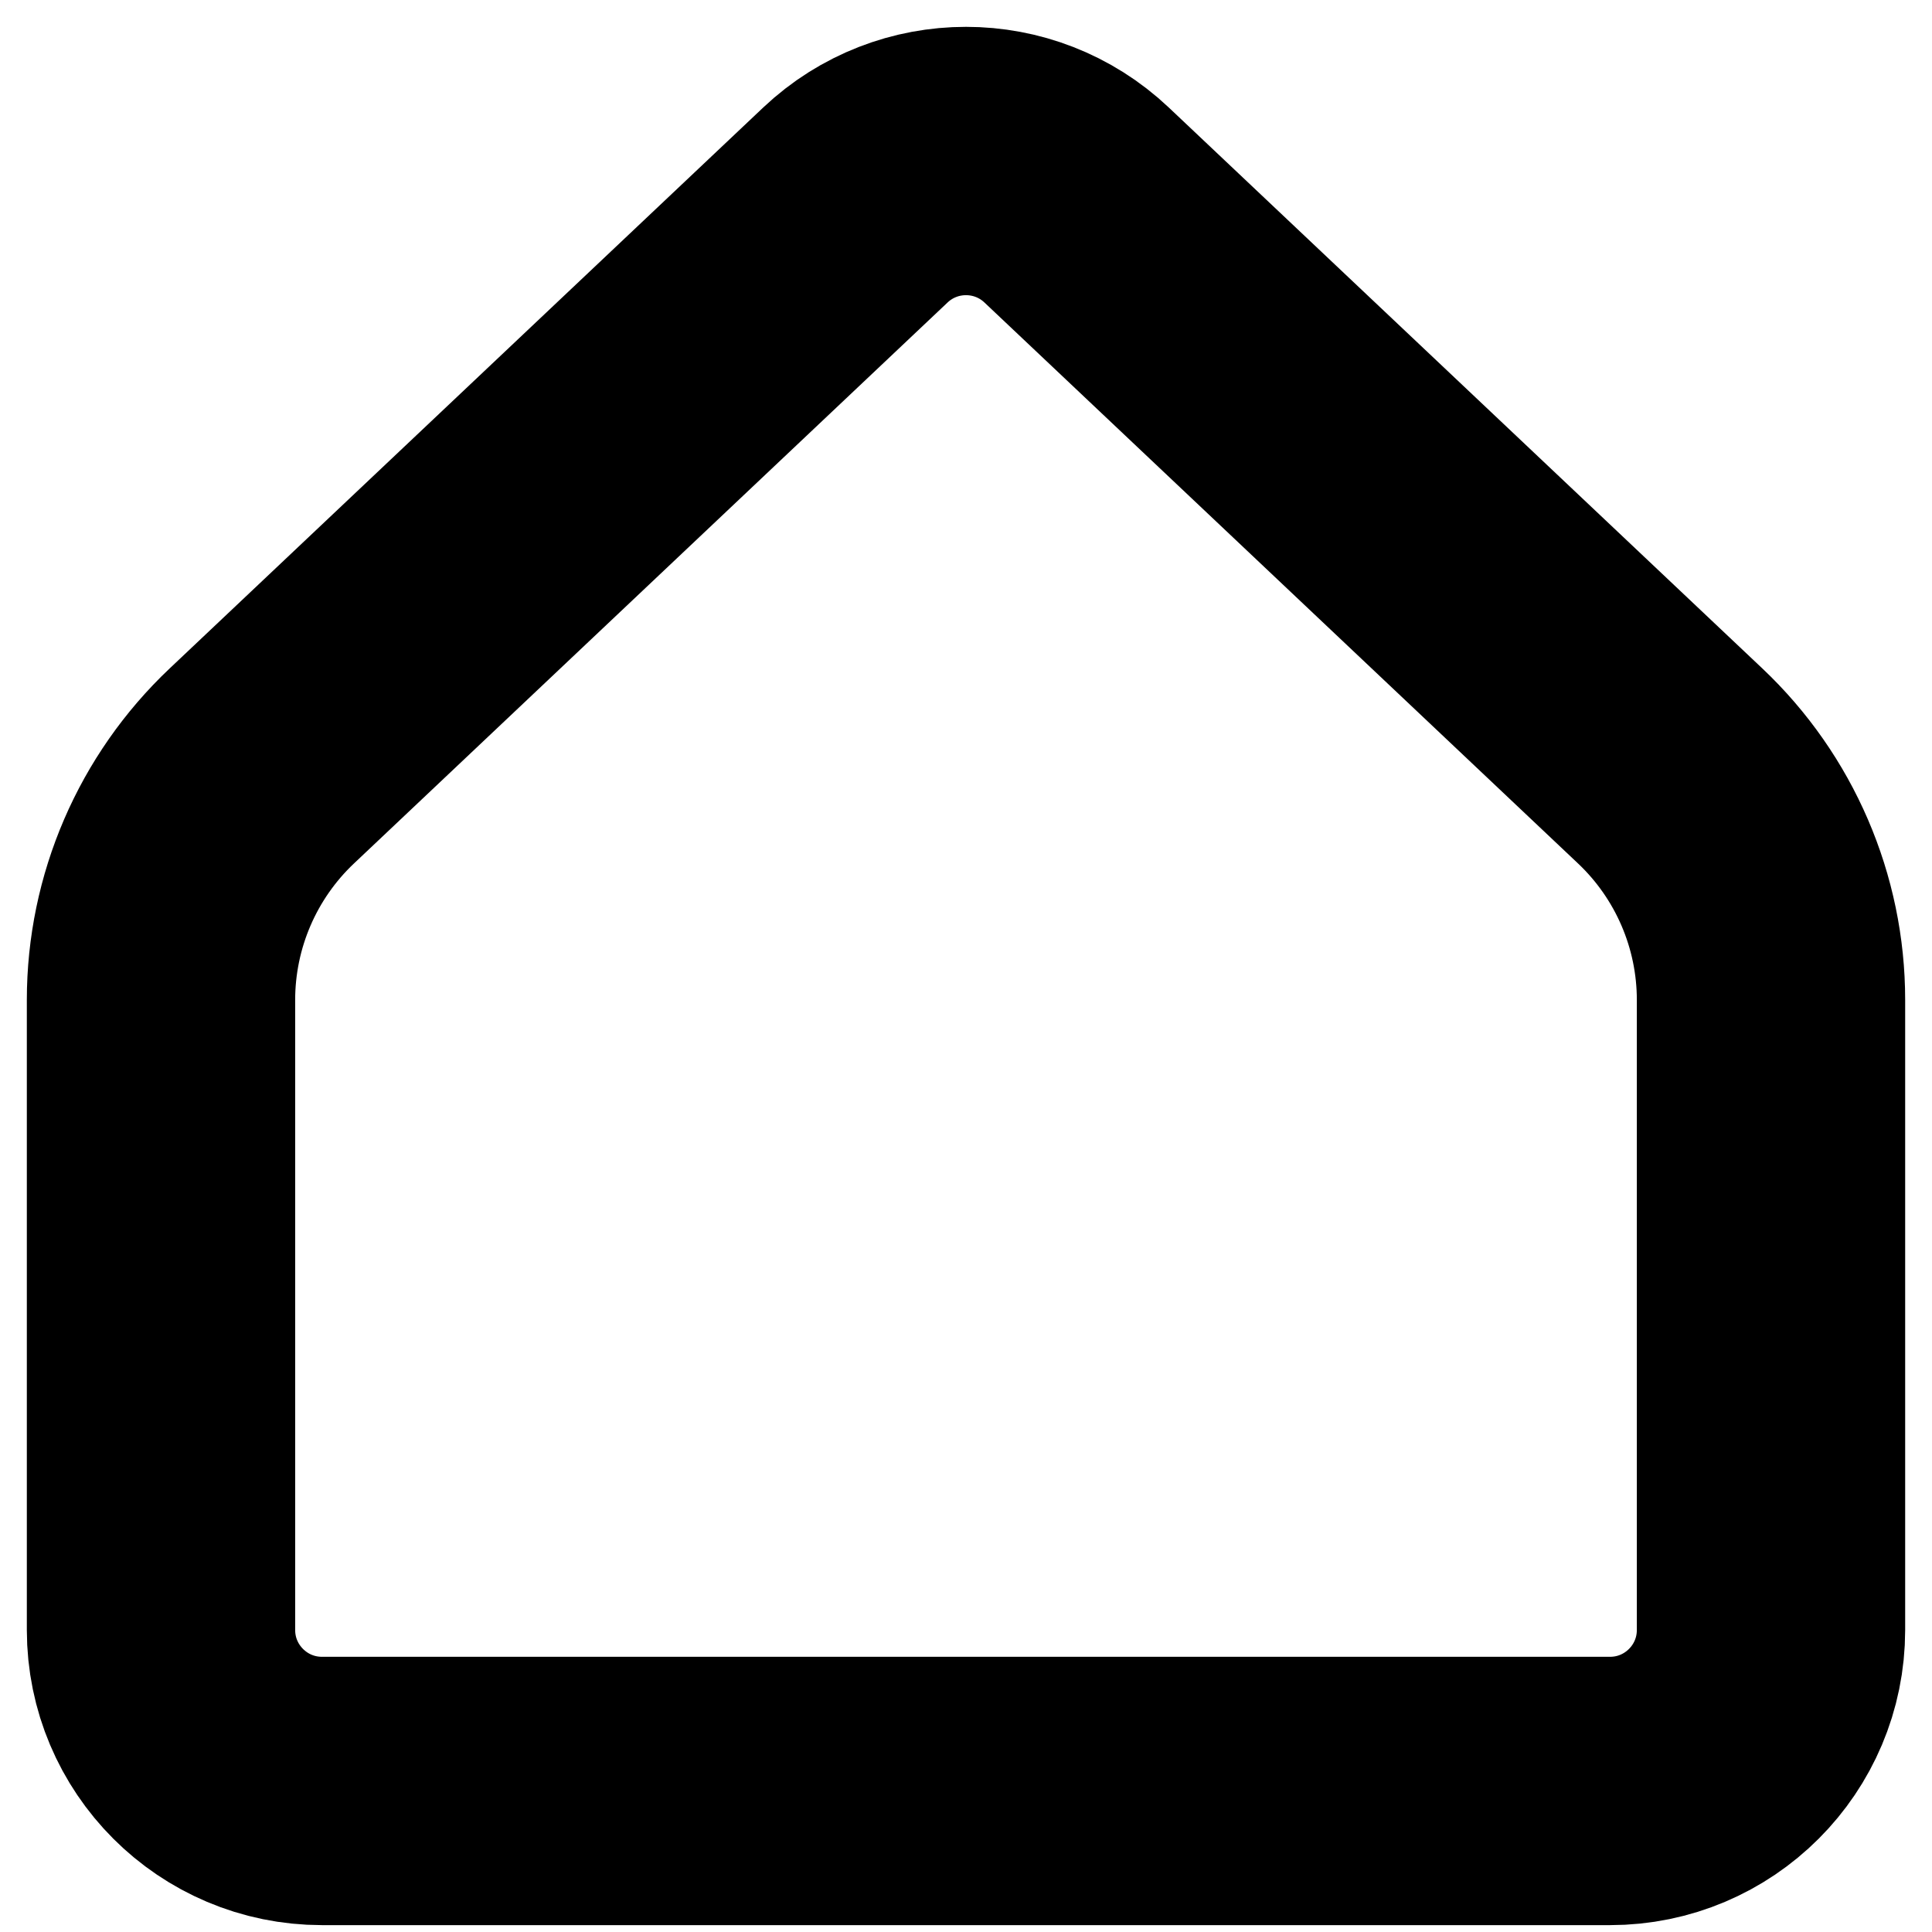 <svg width="36" height="36" viewBox="0 0 36 36" fill="none" xmlns="http://www.w3.org/2000/svg">
<path d="M33 30.372V18.633C33 16.983 32.32 15.405 31.121 14.272L20.061 3.82C18.904 2.727 17.096 2.727 15.939 3.82L4.879 14.272C3.68 15.405 3 16.983 3 18.633V30.372C3 32.029 4.343 33.372 6 33.372H30C31.657 33.372 33 32.029 33 30.372Z" stroke="black" stroke-width="5" stroke-linecap="round" stroke-linejoin="round"/>
</svg>
